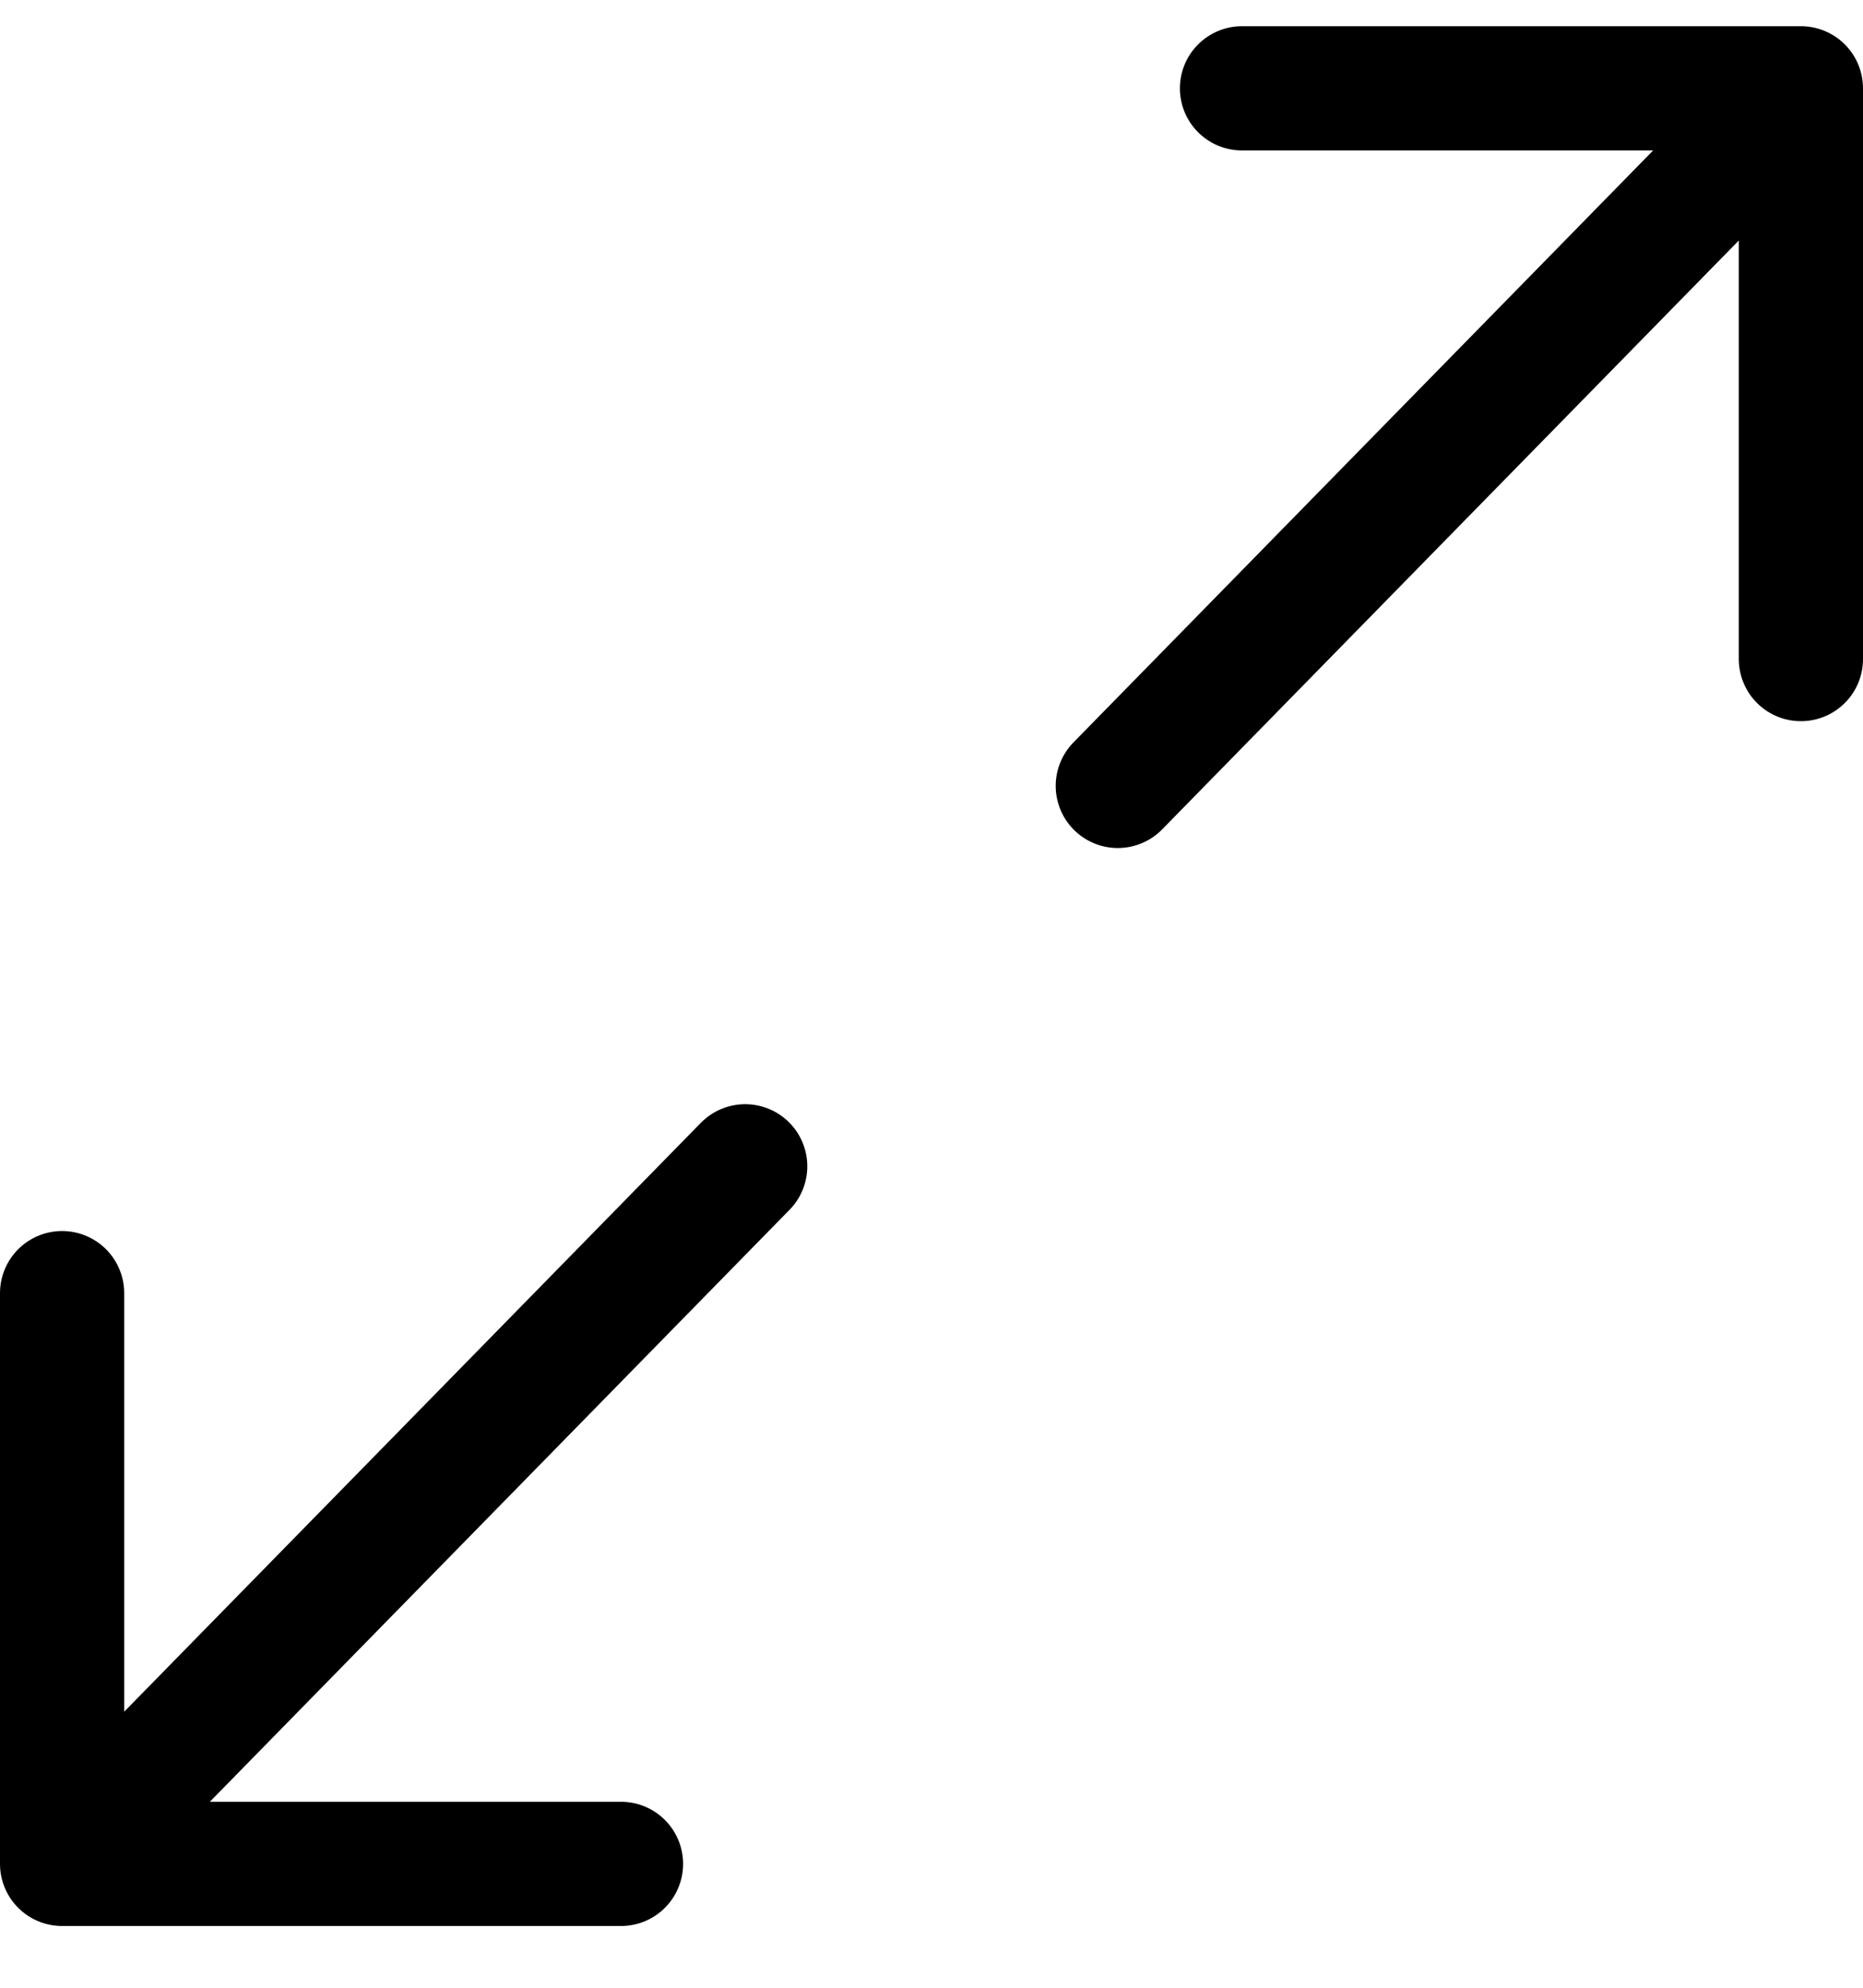 <?xml version="1.0" encoding="UTF-8"?>
<svg width="30px" height="32px" viewBox="0 0 30 32" version="1.1" xmlns="http://www.w3.org/2000/svg" xmlns:xlink="http://www.w3.org/1999/xlink">
    <!-- Generator: Sketch 57.1 (83088) - https://sketch.com -->
    <title>svg/black/icon / maximize-2</title>
    <desc>Created with Sketch.</desc>
    <g id="**-Sticker-Sheets" stroke="none" stroke-width="1" fill="none" fill-rule="evenodd" stroke-linecap="round" stroke-linejoin="round">
        <g id="sticker-sheet--all--page-4" transform="translate(-422, -1132)" stroke="#000000" stroke-width="2">
            <g id="icon-preview-row-copy-158" transform="translate(0, 1105)">
                <g id="Icon-Row">
                    <g id="icon-/-maximize-2" transform="translate(413, 18.214)">
                        <path d="M29,10.208 L38,10.208 L38,19.396 M19,38.792 L10,38.792 L10,29.604 M38,10.208 L27,21.438 M10,38.792 L21,27.562" id="Combined-Shape"></path>
                    </g>
                </g>
            </g>
        </g>
    </g>
</svg>